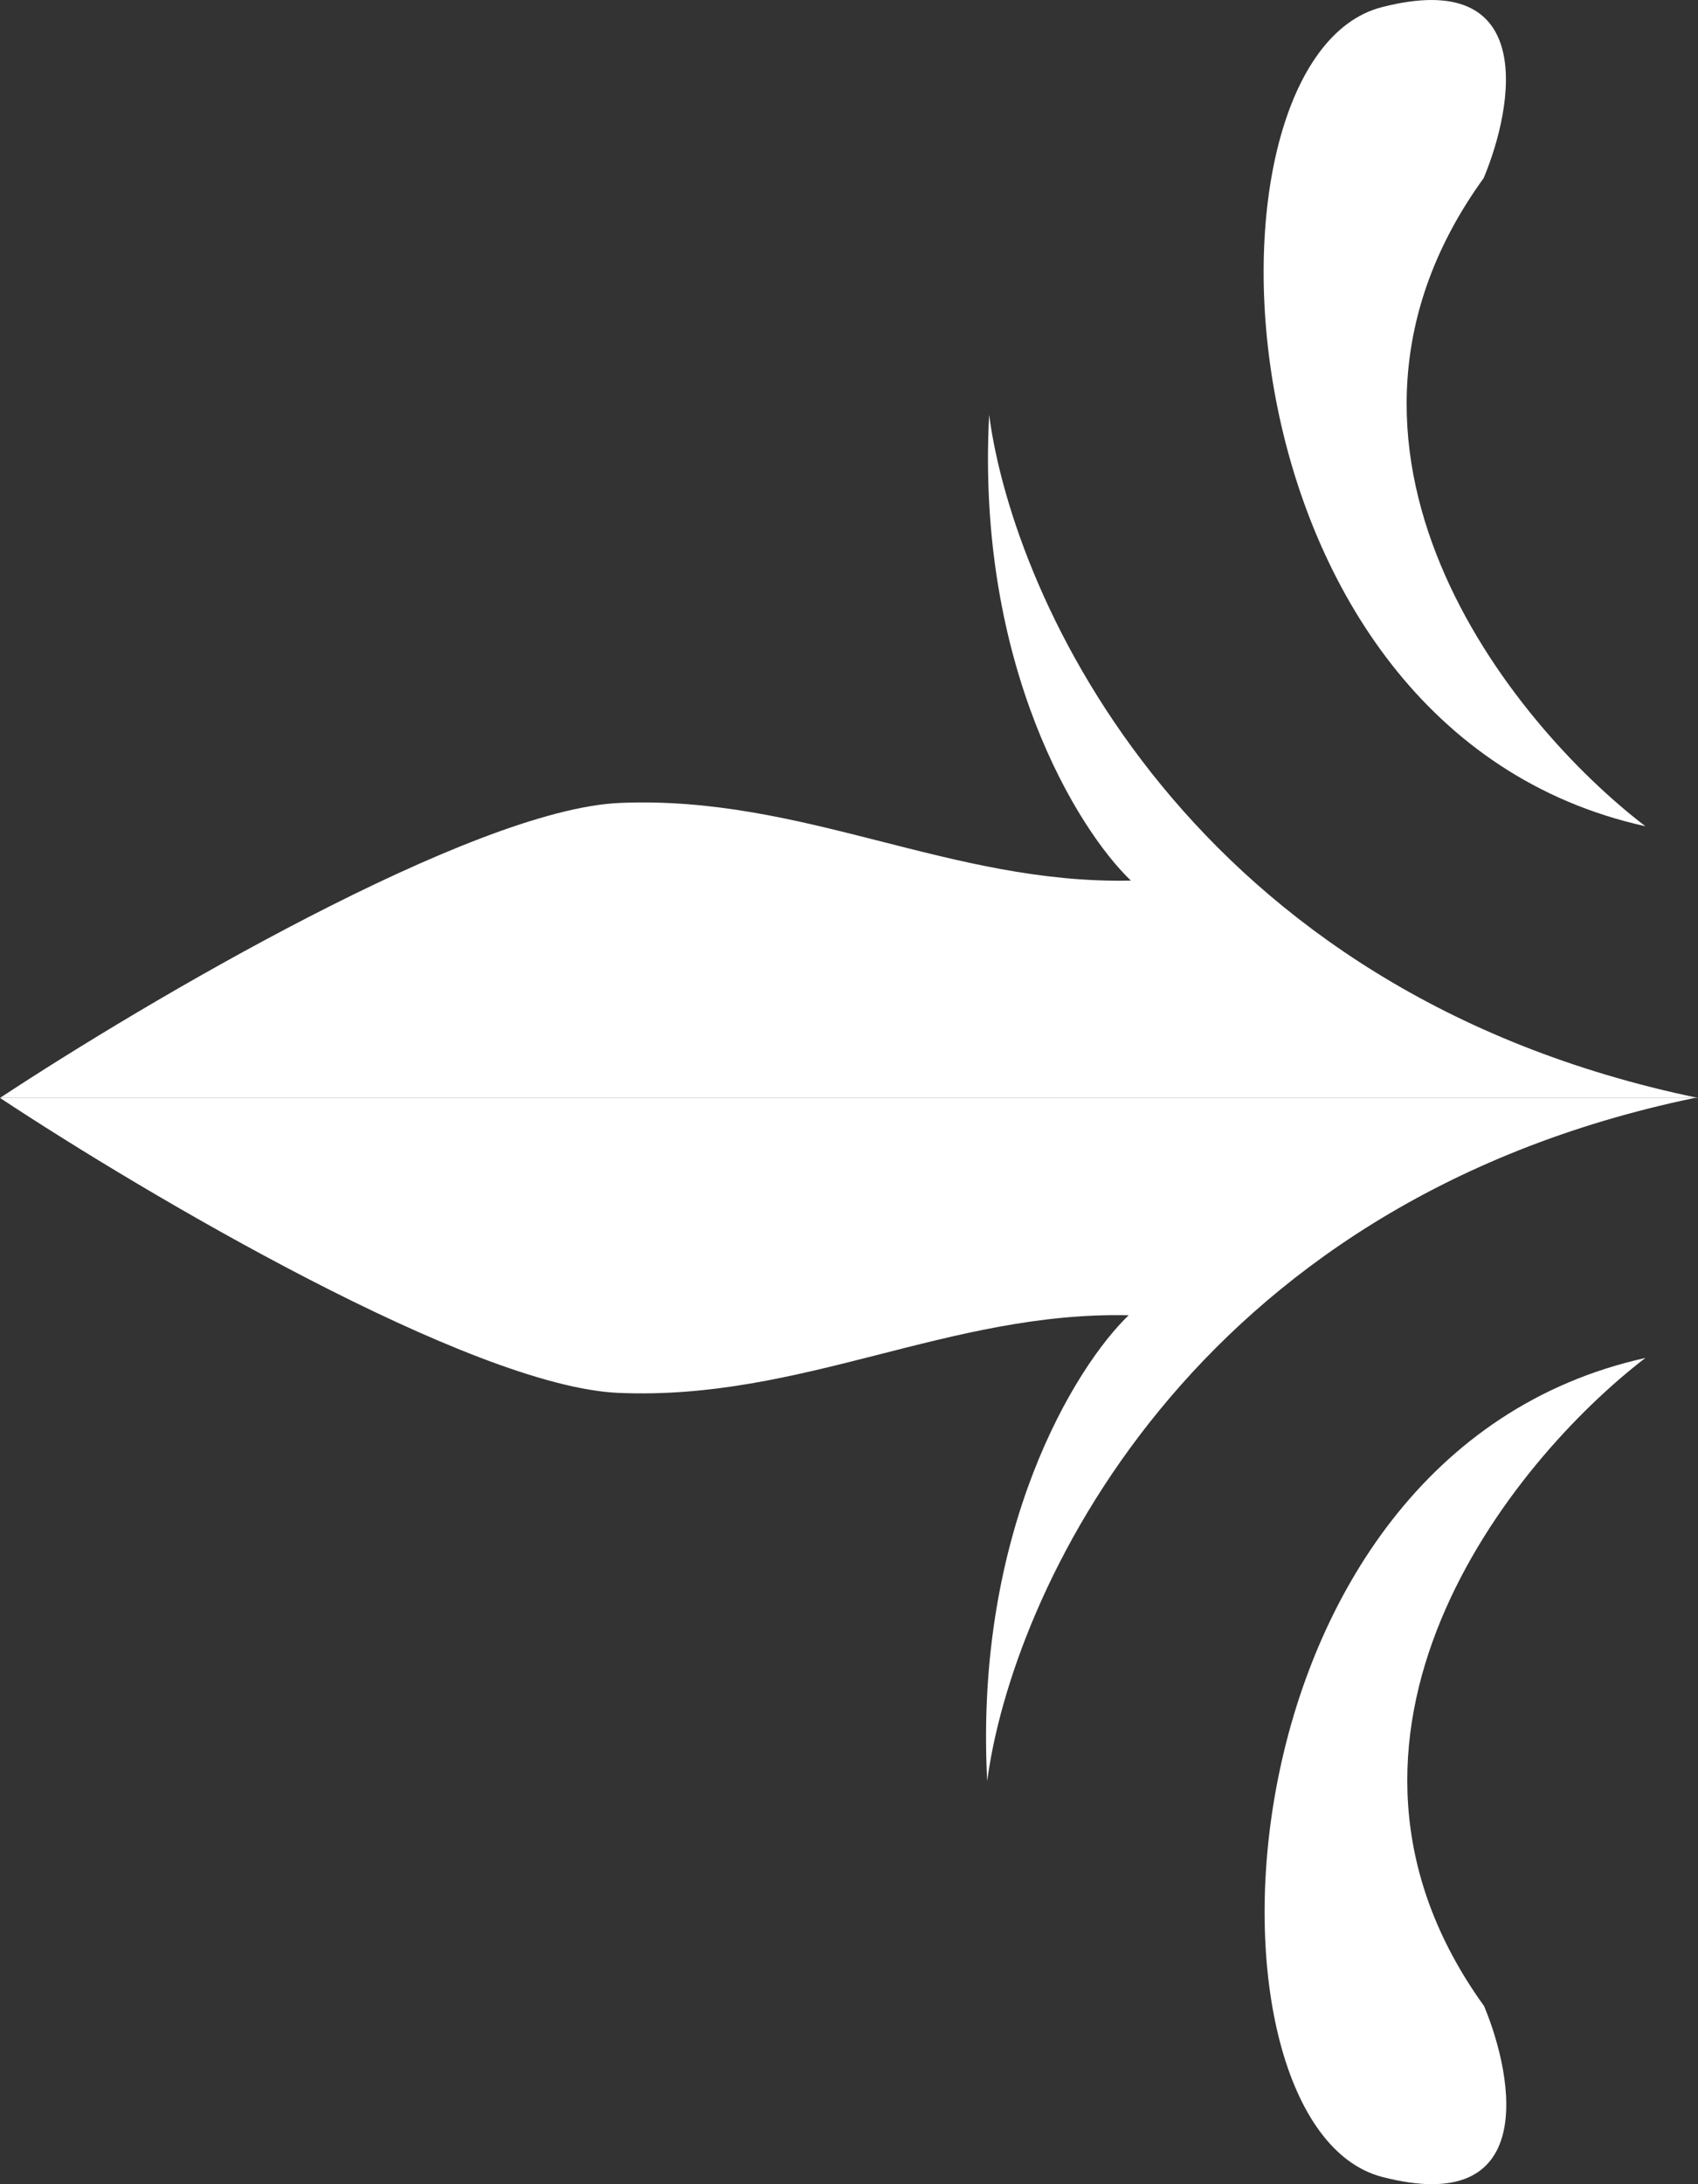 <svg width="28" height="36" viewBox="0 0 28 36" fill="none" xmlns="http://www.w3.org/2000/svg">
<rect x="0" y="0" width="28" height="36" fill="#333333" stroke="none"/>
<path d="M24.473 33.065C21.261 28.613 24.907 24.088 27.132 22.382C19.915 23.982 19.589 35.048 22.791 35.88C25.352 36.545 24.979 34.281 24.473 33.065Z" fill="white"/>
<path d="M24.466 2.935C21.245 7.387 24.901 11.912 27.132 13.618C19.896 12.019 19.57 0.952 22.78 0.12C25.347 -0.545 24.974 1.719 24.466 2.935Z" fill="white"/>
<path d="M0 18.096L27.946 18.096C19.567 19.836 16.677 26.327 16.279 29.355C16.062 25.21 17.744 22.51 18.612 21.678C15.628 21.614 13.24 23.086 10.202 22.958C7.771 22.855 2.388 19.674 0 18.096Z" fill="white"/>
<path d="M0 18.096L28 18.096C19.605 16.356 16.709 9.865 16.311 6.837C16.093 10.982 17.779 13.682 18.648 14.514C15.658 14.578 13.266 13.106 10.221 13.234C7.786 13.337 2.392 16.518 0 18.096Z" fill="white"/>
</svg>

